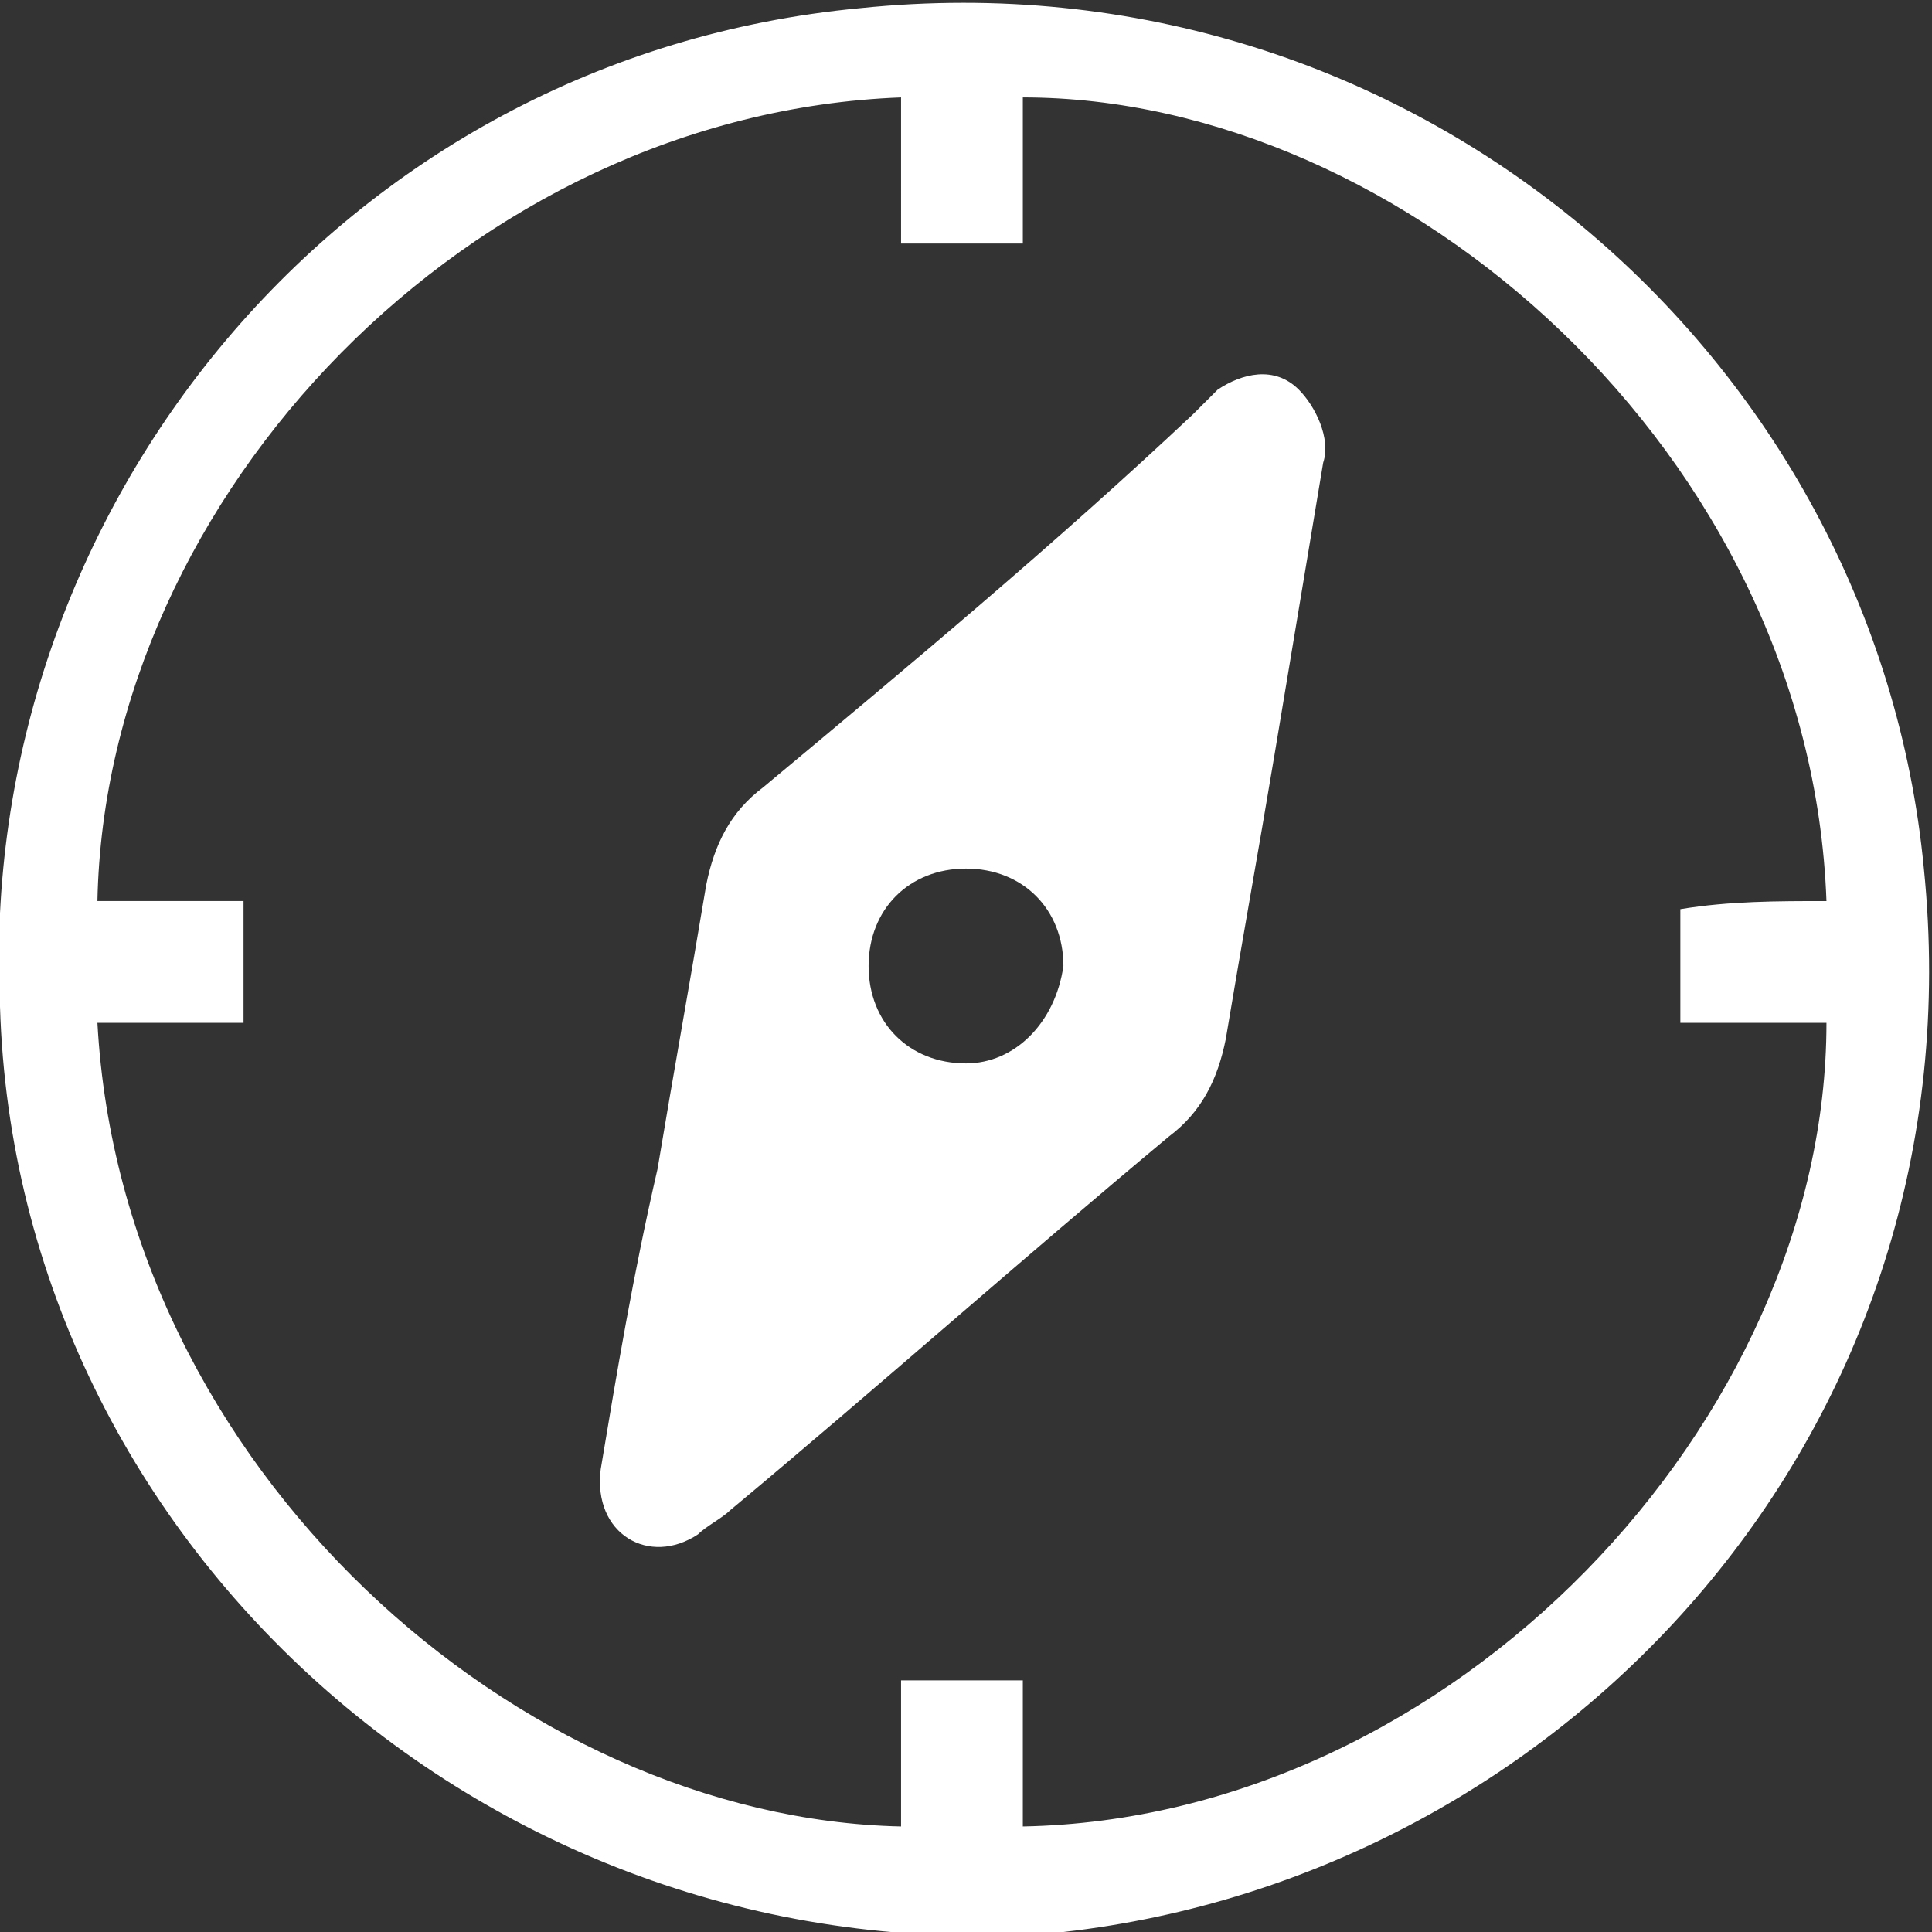 <svg xmlns="http://www.w3.org/2000/svg" xml:space="preserve" width="23.8" height="23.8" style="overflow:visible;enable-background:new 0 0 23.8 23.8" viewBox="0 0 23.8 23.8">
  <rect x="0" y="0" width="23.8" height="23.8" fill="#333333" stroke="none"/>
  <style>
    .st0{fill:#FFFFFF}
  </style>
  <path d="M0 12.4C-.3 6.3 4.2.7 10.6.1c6.8-.7 12.5 4.3 13.1 10.6.7 6.9-4.4 12.4-10.6 13.1C6.2 24.4.2 19.1 0 12.4zm22.5-1.3c-.2-5.5-5.2-9.9-9.9-9.9V3h-1.5V1.2c-5.3.2-9.8 4.9-9.9 9.9H3v1.5H1.2c.3 5.5 5.2 9.8 9.9 9.9v-1.8h1.5v1.8c5.3-.1 9.9-5 9.9-9.9h-1.8v-1.4c.6-.1 1.2-.1 1.8-.1z" class="st0"/>
  <path d="M7.4 18.1c.2-1.2.4-2.4.7-3.7.2-1.2.4-2.3.6-3.5.1-.5.3-.9.7-1.2 1.8-1.5 3.6-3 5.3-4.6l.3-.3c.3-.2.7-.3 1 0 .2.2.4.6.3.9l-.6 3.6c-.2 1.2-.4 2.3-.6 3.5-.1.5-.3.9-.7 1.2-1.8 1.5-3.6 3.1-5.4 4.6-.1.1-.3.2-.4.3-.6.4-1.3 0-1.2-.8zm5.7-6.2c0-.7-.5-1.2-1.2-1.2s-1.2.5-1.2 1.2.5 1.2 1.2 1.2c.6 0 1.1-.5 1.2-1.2z" class="st0"/>
</svg>